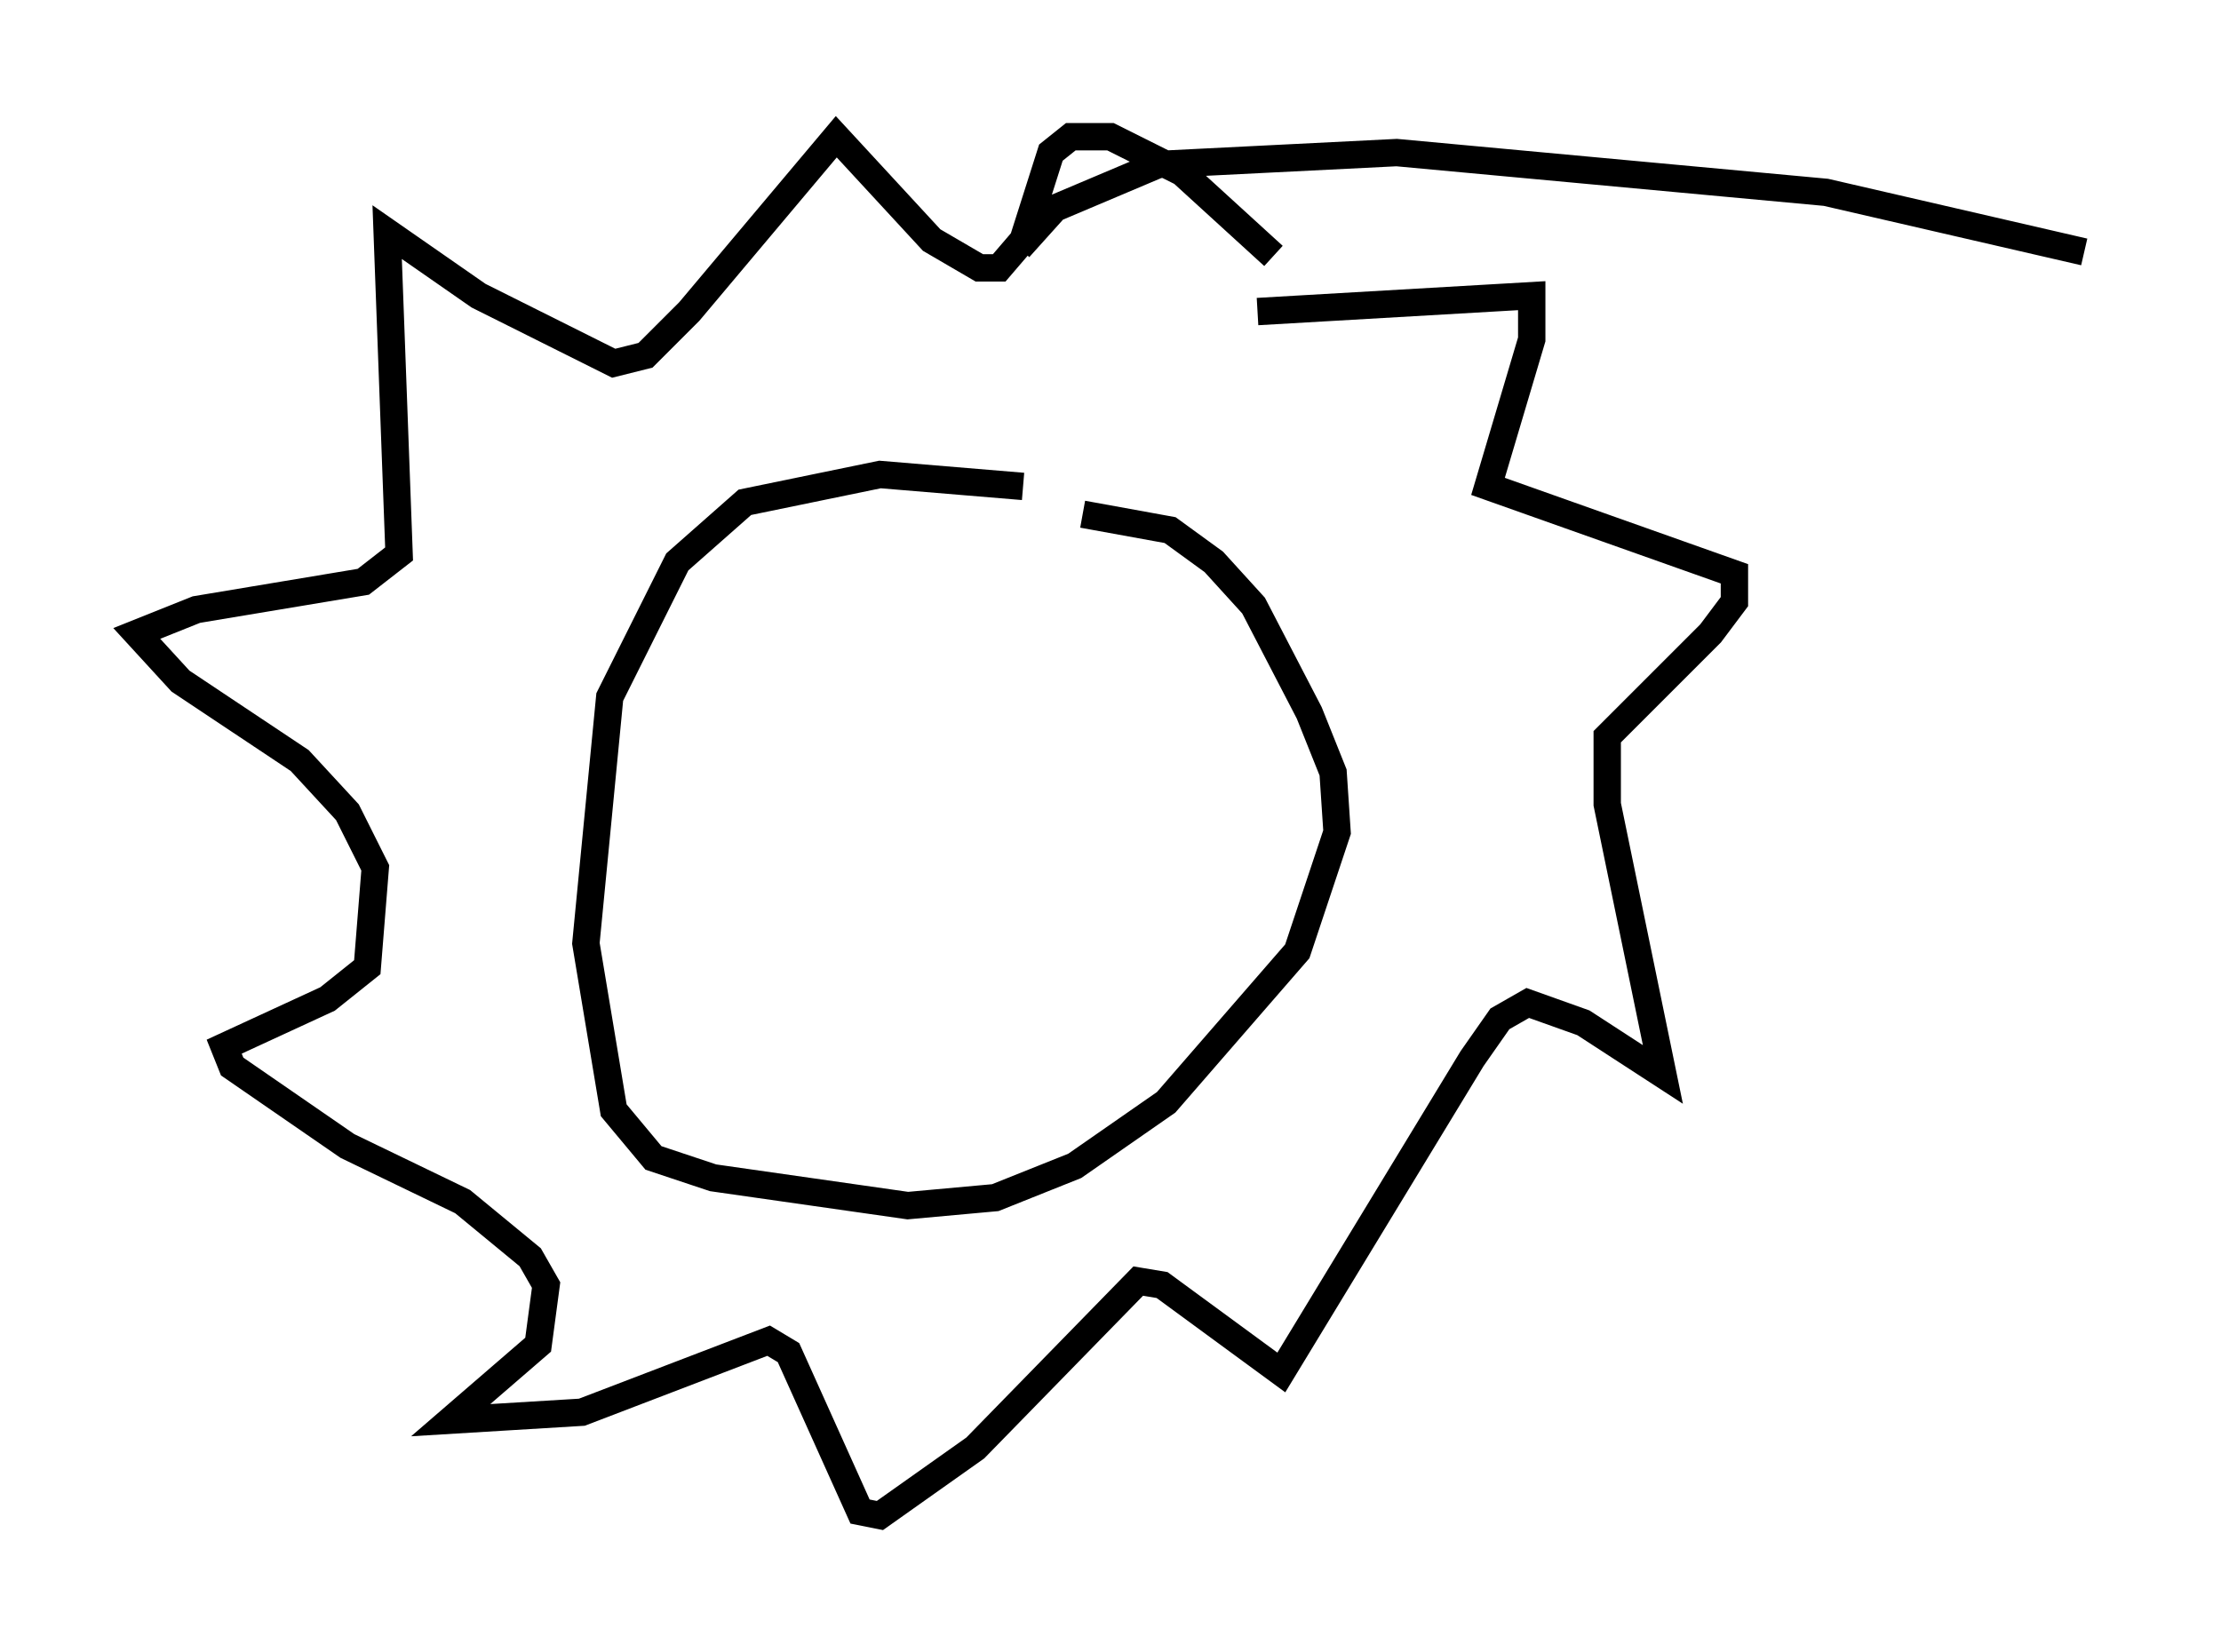 <?xml version="1.0" encoding="utf-8" ?>
<svg baseProfile="full" height="60.402" version="1.1" width="81.173" xmlns="http://www.w3.org/2000/svg" xmlns:ev="http://www.w3.org/2001/xml-events" xmlns:xlink="http://www.w3.org/1999/xlink"><defs /><rect fill="white" height="60.402" width="81.173" x="0" y="0" /><path d="M42.039, 19.38 m-4.648, -1.598 l-5.229, -0.436 -4.939, 1.017 l-2.469, 2.179 -2.469, 4.939 l-0.872, 9.006 1.017, 6.101 l1.453, 1.743 2.179, 0.726 l7.117, 1.017 3.196, -0.291 l2.905, -1.162 3.341, -2.324 l4.793, -5.52 1.453, -4.358 l-0.145, -2.179 -0.872, -2.179 l-2.034, -3.922 -1.453, -1.598 l-1.598, -1.162 -3.196, -0.581 m6.391, -7.408 l10.022, -0.581 0.0, 1.598 l-1.598, 5.374 9.006, 3.196 l0.0, 1.017 -0.872, 1.162 l-3.777, 3.777 0.0, 2.469 l2.034, 9.877 -2.905, -1.888 l-2.034, -0.726 -1.017, 0.581 l-1.017, 1.453 -6.972, 11.475 l-4.358, -3.196 -0.872, -0.145 l-5.955, 6.101 -3.486, 2.469 l-0.726, -0.145 -2.615, -5.81 l-0.726, -0.436 -6.827, 2.615 l-4.793, 0.291 3.196, -2.76 l0.291, -2.179 -0.581, -1.017 l-2.469, -2.034 -4.212, -2.034 l-4.212, -2.905 -0.291, -0.726 l3.777, -1.743 1.453, -1.162 l0.291, -3.631 -1.017, -2.034 l-1.743, -1.888 -4.358, -2.905 l-1.598, -1.743 2.179, -0.872 l6.101, -1.017 1.307, -1.017 l-0.436, -11.765 3.341, 2.324 l4.939, 2.469 1.162, -0.291 l1.598, -1.598 5.374, -6.391 l3.486, 3.777 1.743, 1.017 l0.726, 0.0 0.872, -1.017 l1.017, -3.196 0.726, -0.581 l1.453, 0.0 2.615, 1.307 l3.341, 3.05 m-9.296, -0.291 l1.307, -1.453 3.777, -1.598 l8.715, -0.436 15.687, 1.453 l9.441, 2.179 " fill="none" stroke="black" stroke-width="1" /></svg>